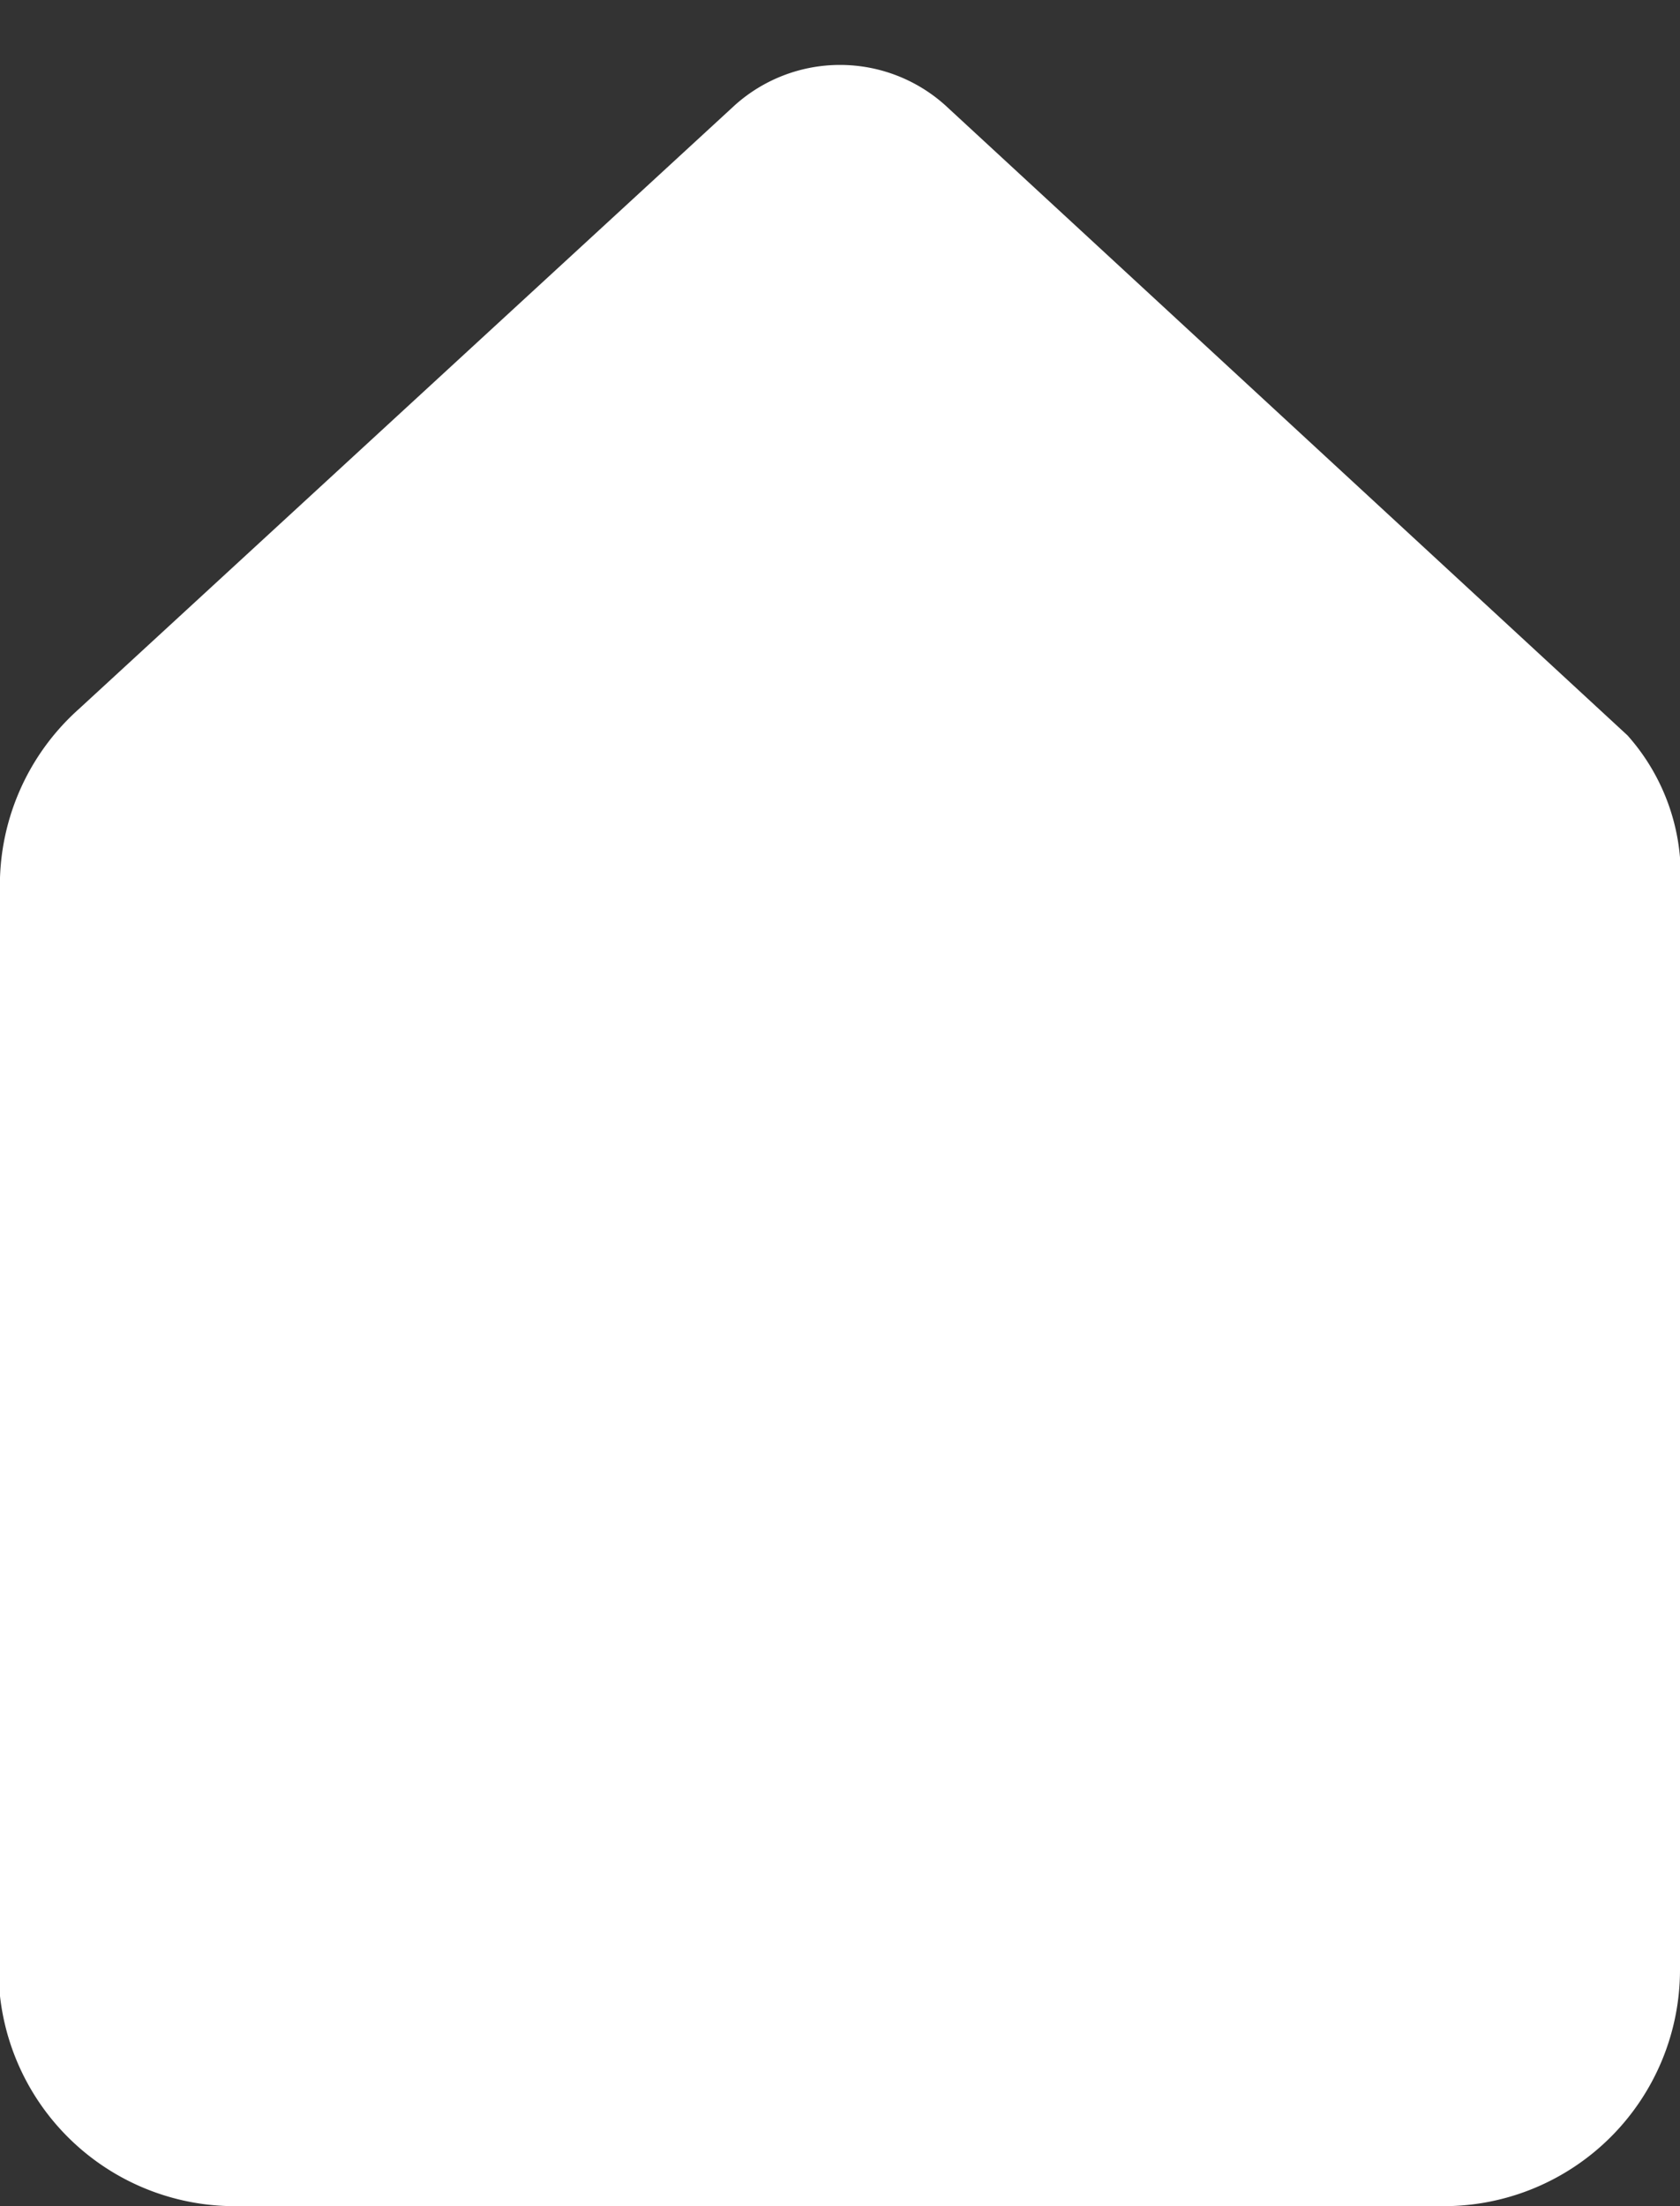 <svg
   width="32"
   height="42"
   version="1.1"
   xmlns="http://www.w3.org/2000/svg"
   xmlns:svg="http://www.w3.org/2000/svg">
    <rect width="100%" height="100%" fill="#333333" stroke="none"/>
    <path
       d="M 18,2 31,14 A 4,4 66.5 0 1 32,17 V 37.5 A 4.5,4.5 135 0 1 27.5,42 H 4.5 A 4.5,4.5 45 0 1 0,37 V 17 A 4.5,4.5 135 0 1 1.5,13.5 L 14,2 a 3,3 0 0 1 4,0 z"
       id="path1" fill="white" />
</svg>
